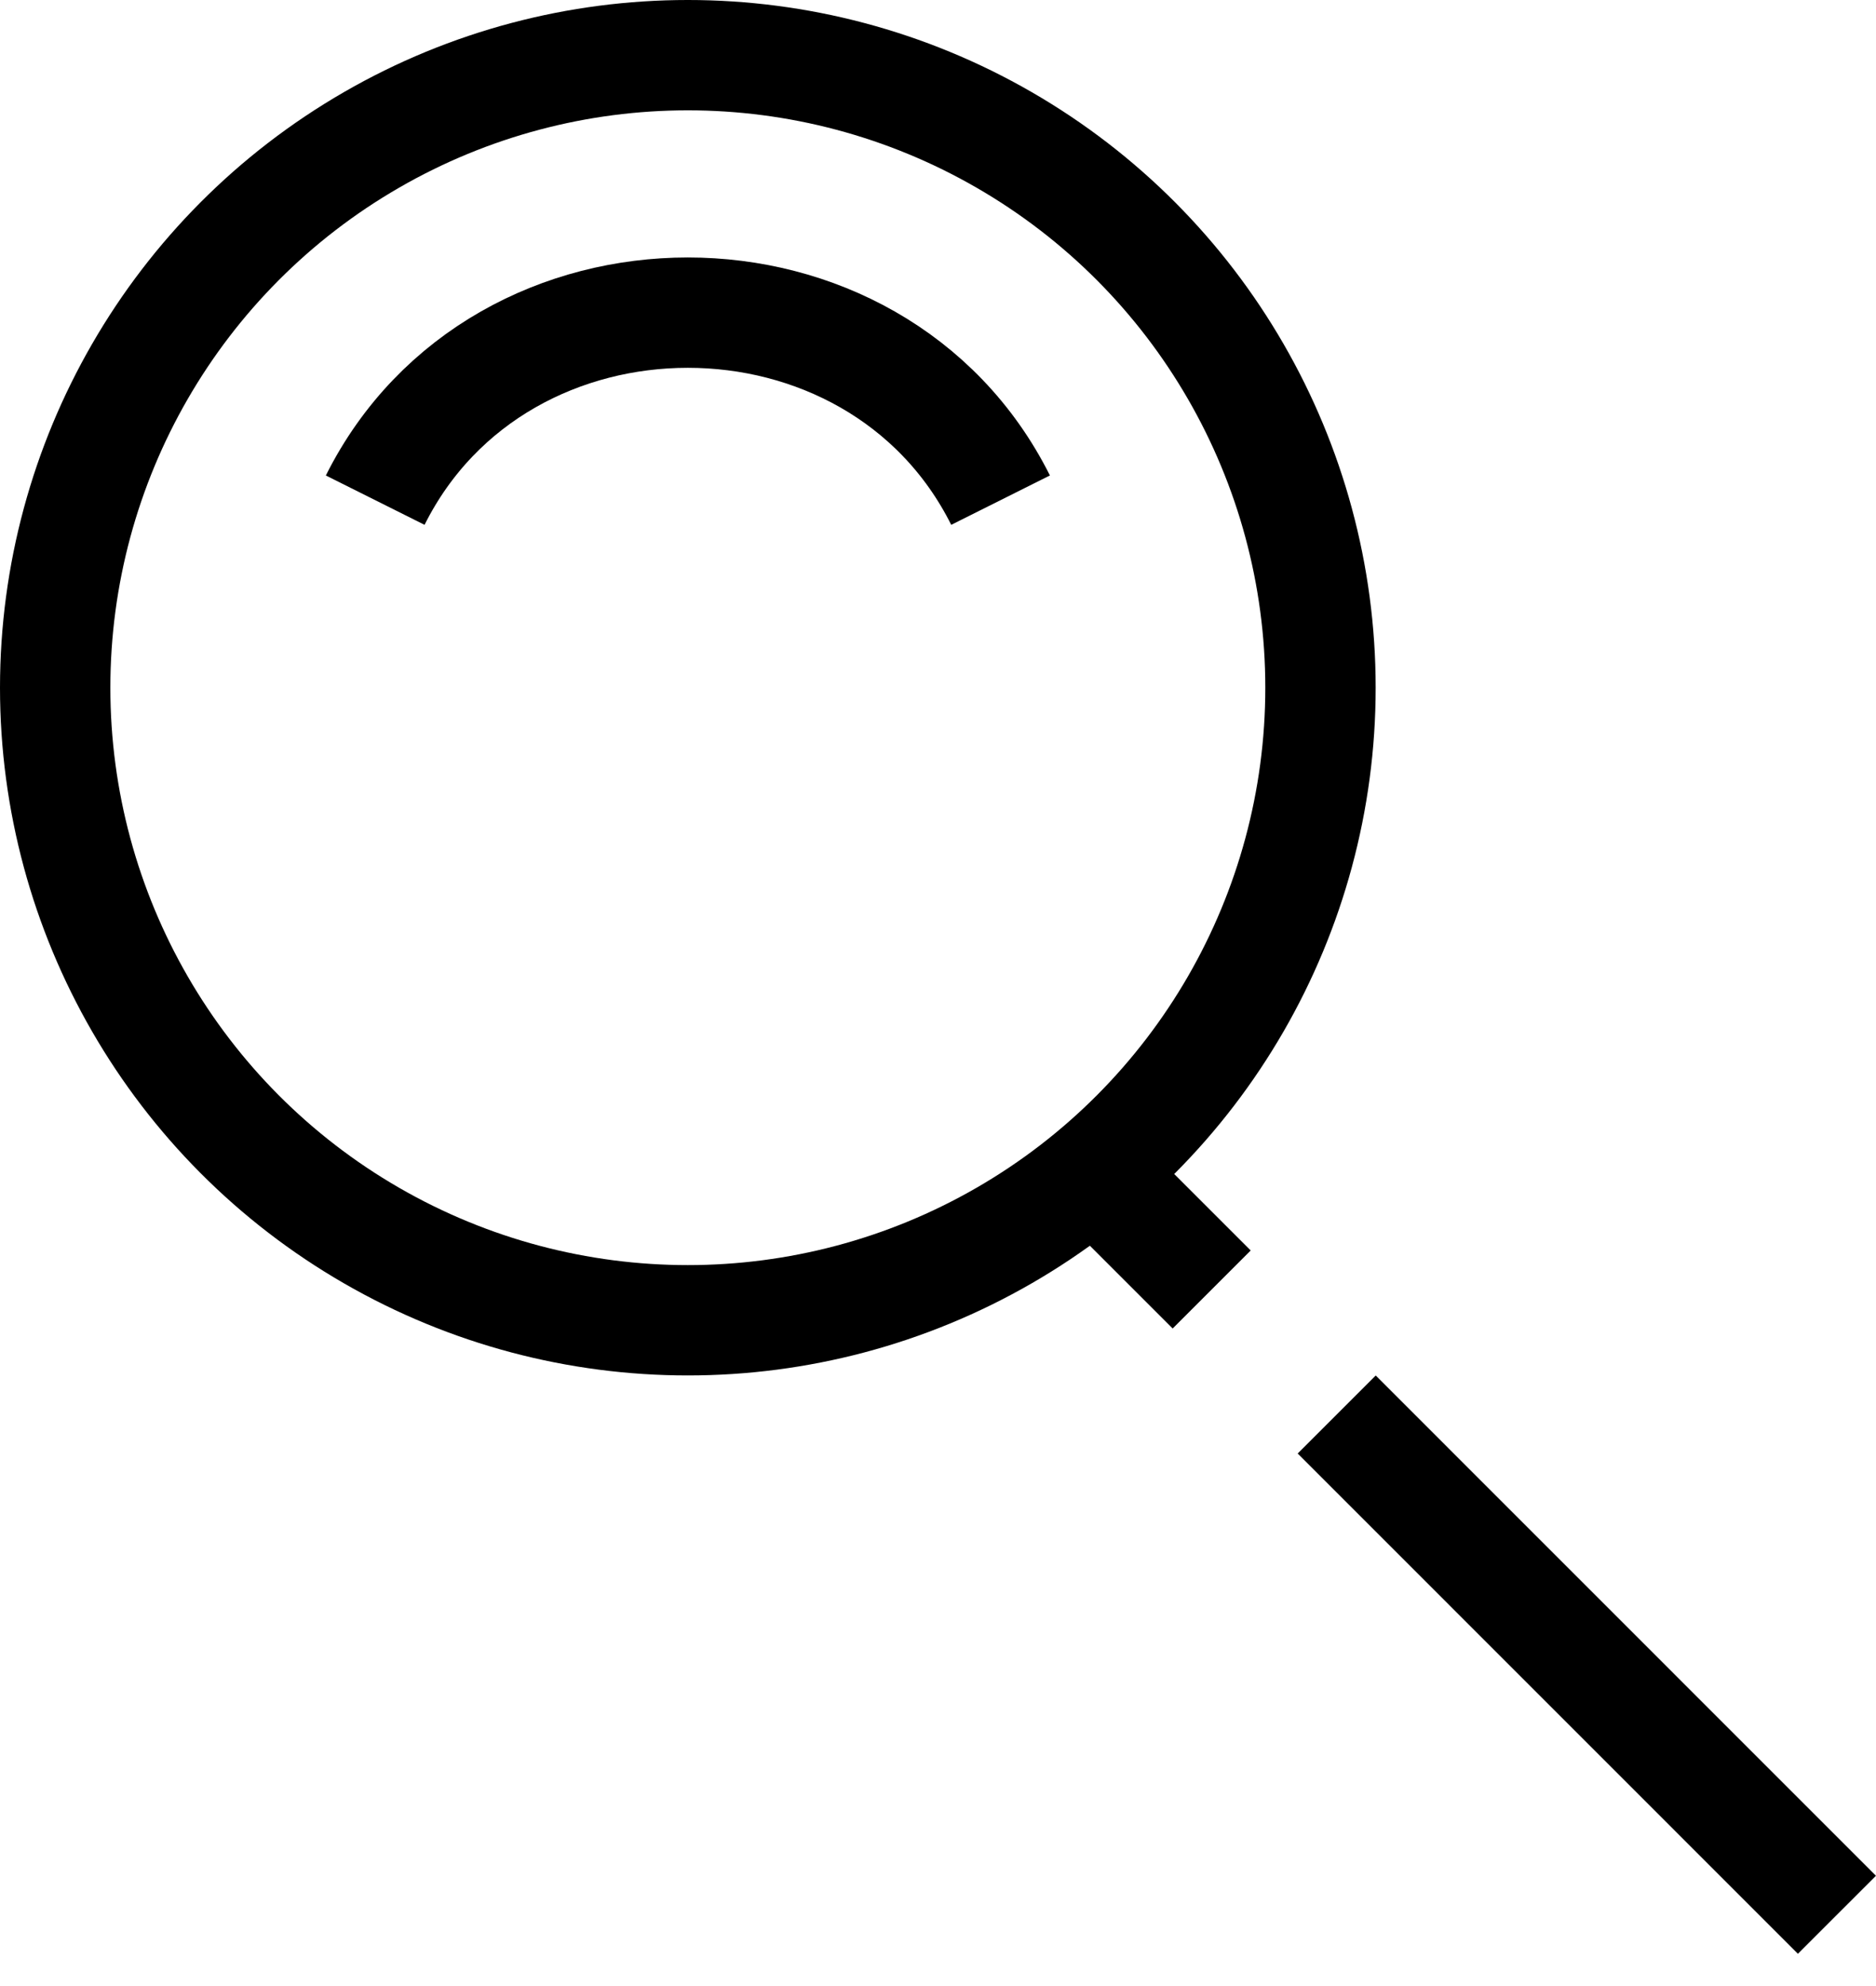 <svg width="17" height="18" viewBox="0 0 17 18" fill="none" xmlns="http://www.w3.org/2000/svg">
<circle cx="6.233" cy="6.233" r="5.733" stroke="black"/>
<line x1="16.646" y1="17.354" x2="12.113" y2="12.82" stroke="black"/>
<line x1="10.98" y1="11.687" x2="9.846" y2="10.553" stroke="black"/>
<path d="M3.4 4.533C4.533 2.267 7.933 2.267 9.067 4.533" stroke="black"/>
</svg>
